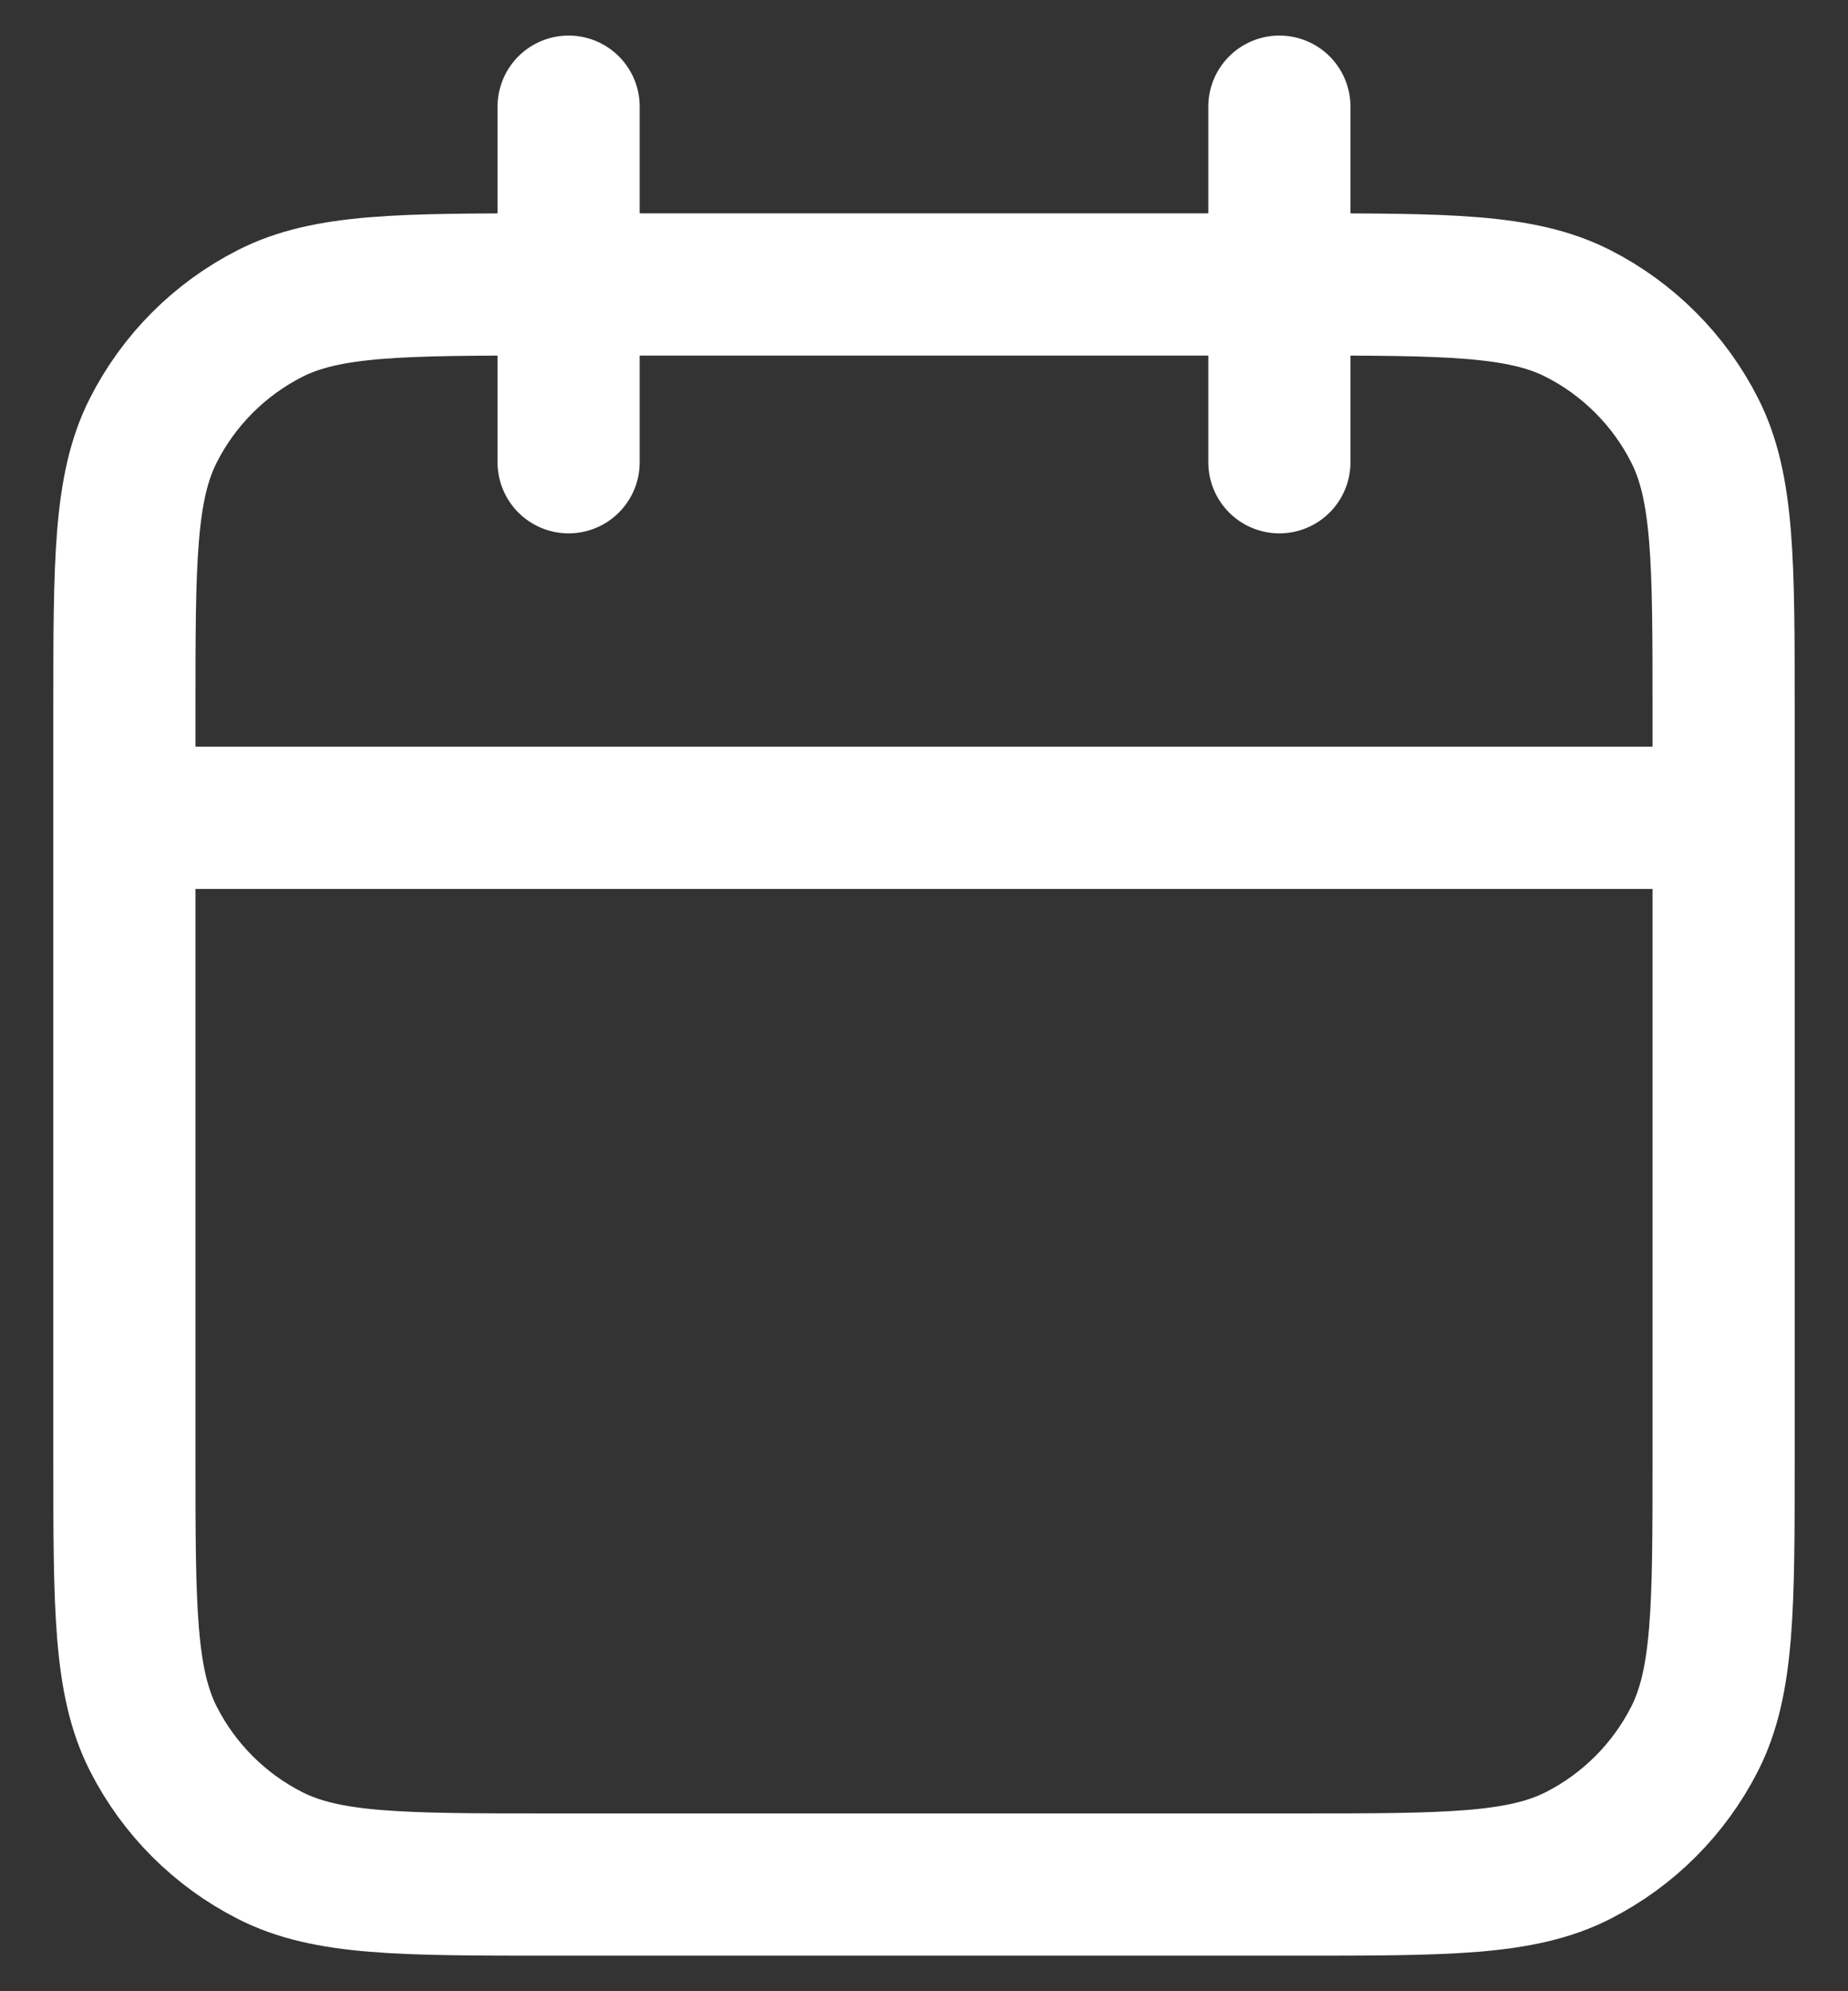 <svg width="26" height="28" viewBox="0 0 26 28" fill="none" xmlns="http://www.w3.org/2000/svg">
<rect x="0" y="0" width="26" height="28" fill="#333333" stroke="none"/>
<path d="M24.25 11.5H1.75M18 1.5V6.5M8 1.5V6.5M7.75 26.5H18.25C20.35 26.5 21.4 26.5 22.203 26.091C22.908 25.732 23.482 25.158 23.841 24.453C24.25 23.65 24.25 22.6 24.25 20.5V10C24.25 7.9 24.25 6.85 23.841 6.048C23.482 5.342 22.908 4.768 22.203 4.409C21.4 4 20.35 4 18.25 4H7.75C5.65 4 4.6 4 3.798 4.409C3.092 4.768 2.518 5.342 2.159 6.048C1.75 6.85 1.75 7.9 1.75 10V20.5C1.75 22.6 1.75 23.65 2.159 24.453C2.518 25.158 3.092 25.732 3.798 26.091C4.6 26.5 5.65 26.5 7.75 26.5Z" stroke="white" stroke-width="2" stroke-linecap="round" stroke-linejoin="round"/>
</svg>
